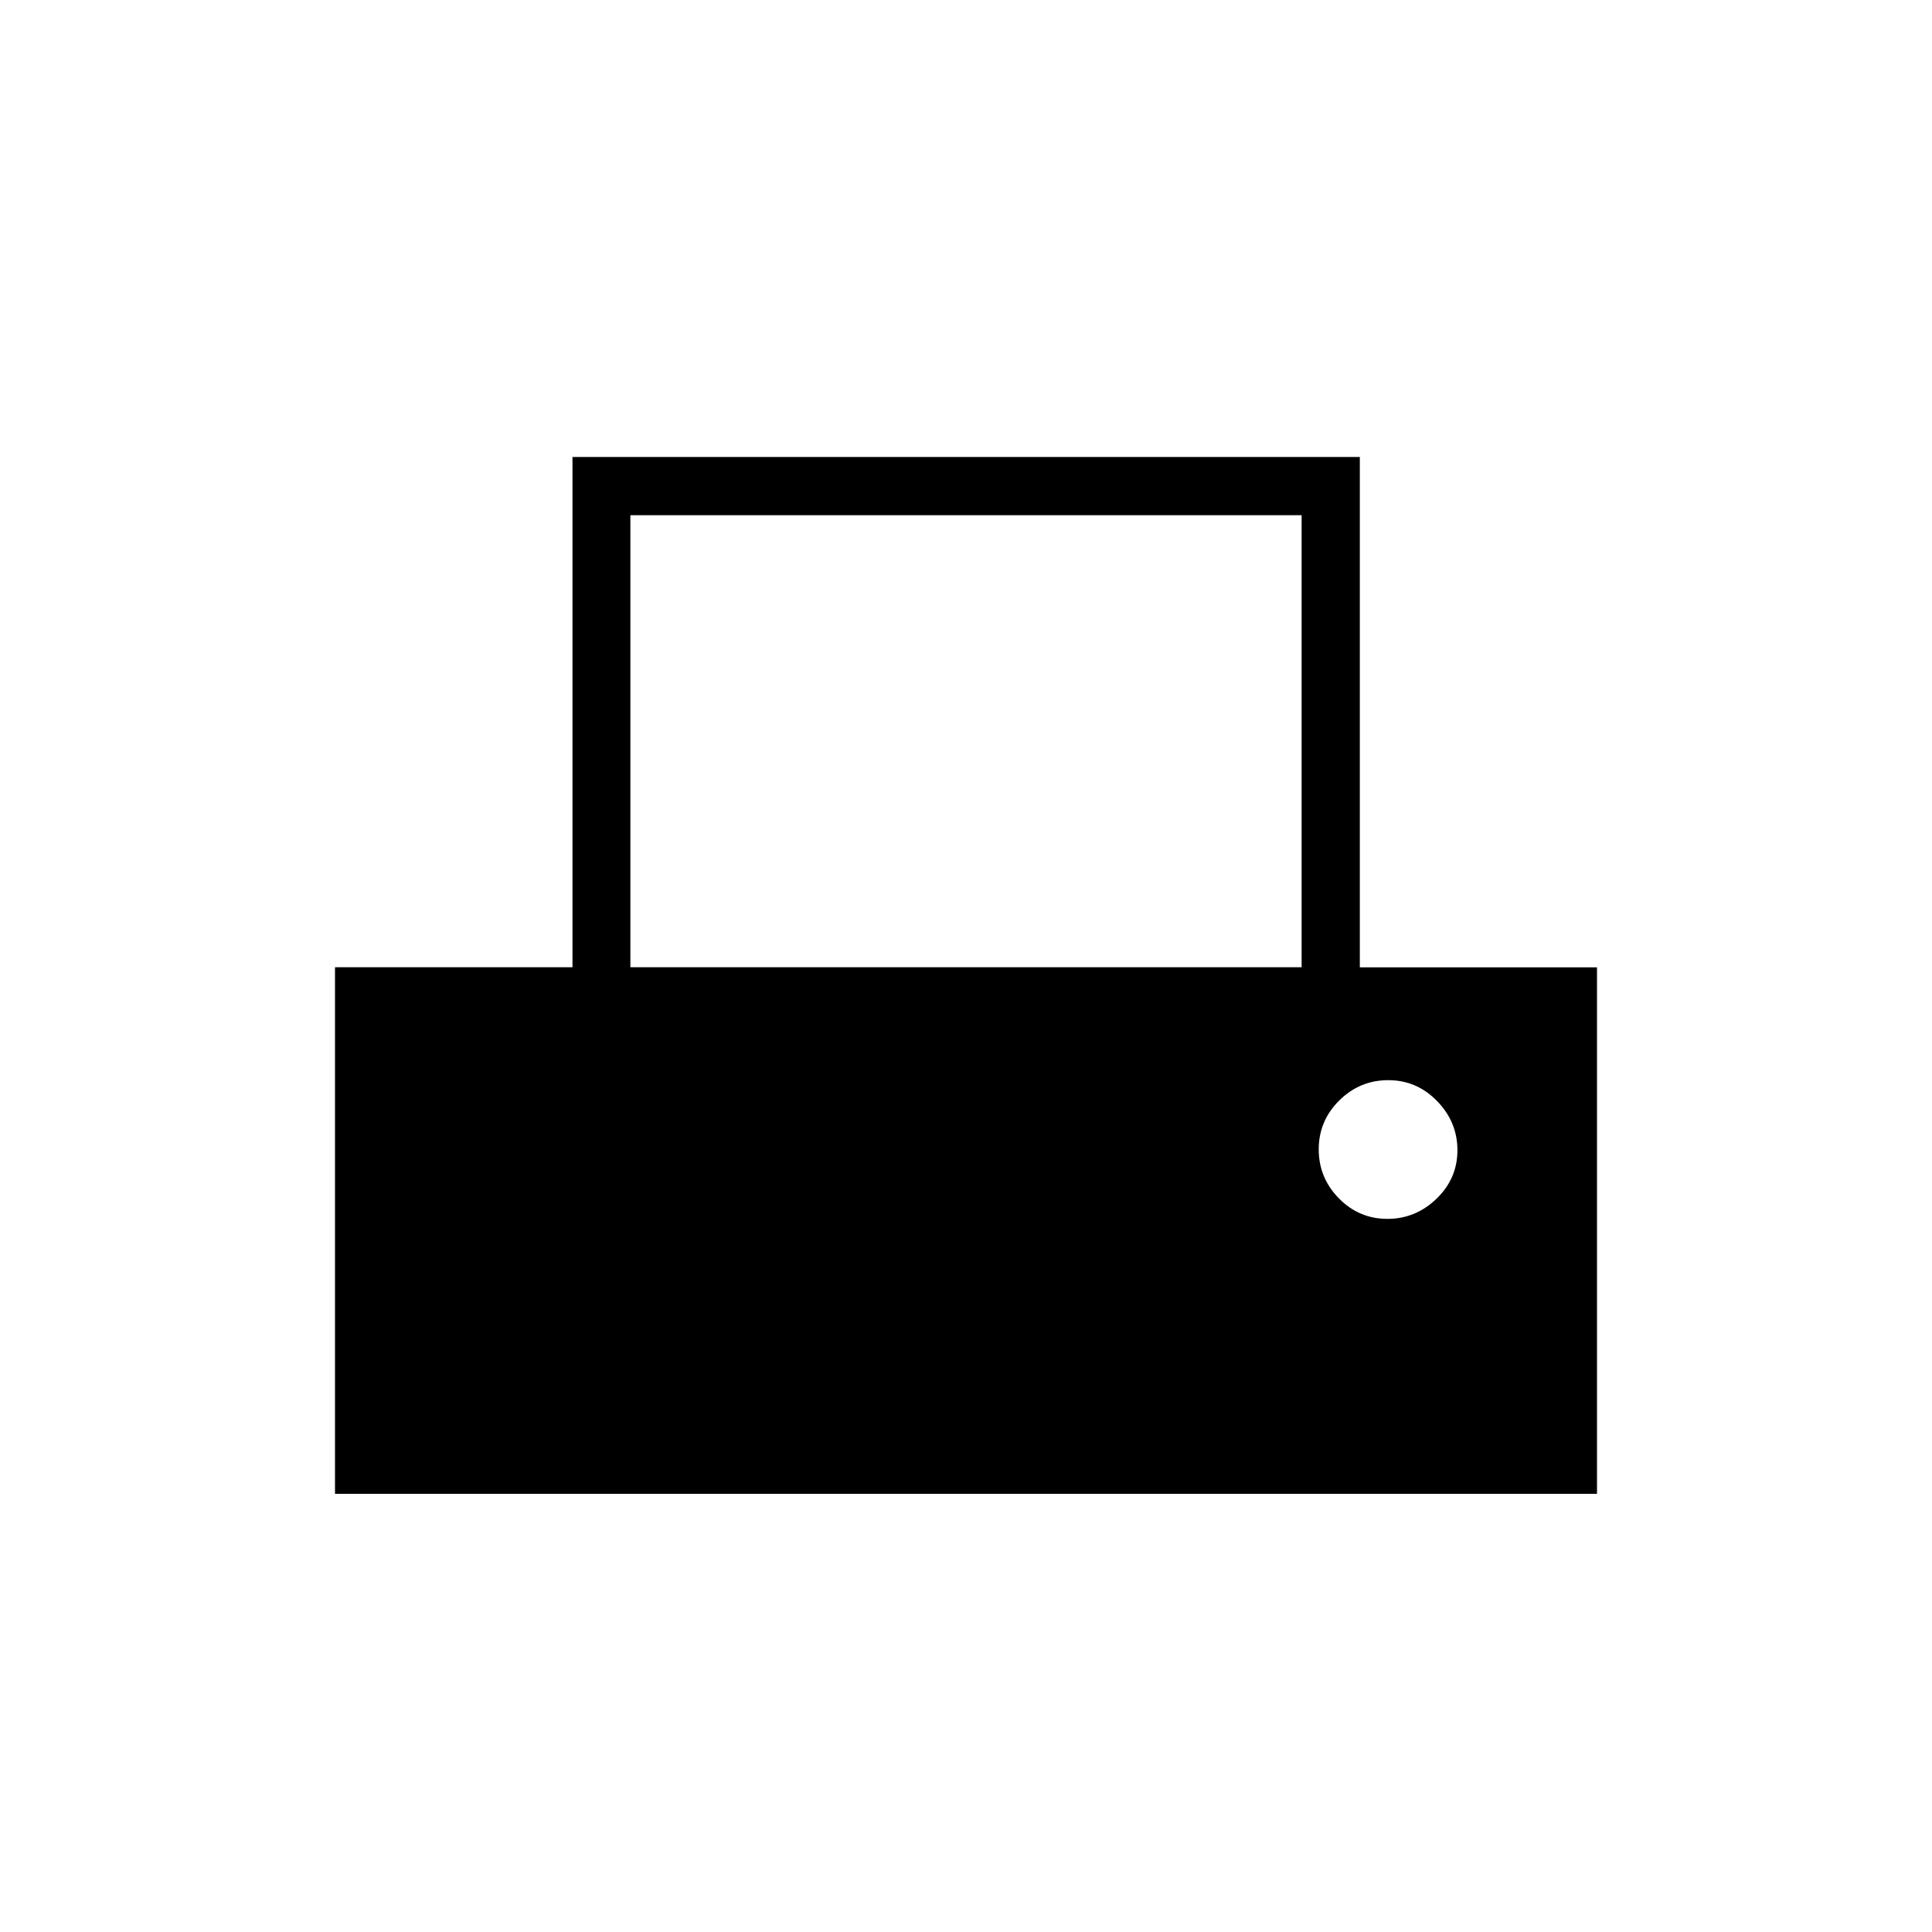 <svg xmlns="http://www.w3.org/2000/svg" height="20" viewBox="0 -960 960 960" width="20"><path d="M166.46-217.73v-261.65h118v-253.54h391.23v253.59h117.85v261.6H166.46Zm146.77-261.65h333.54V-704H313.23v224.62Zm376.14 125.03q14.05 0 24.44-10.02 10.38-10.02 10.38-24.08 0-14.05-10.1-24.43-10.1-10.39-24.27-10.39t-24.36 10.1q-10.19 10.1-10.19 24.27t10.02 24.36q10.02 10.19 24.08 10.19Z"/></svg>
